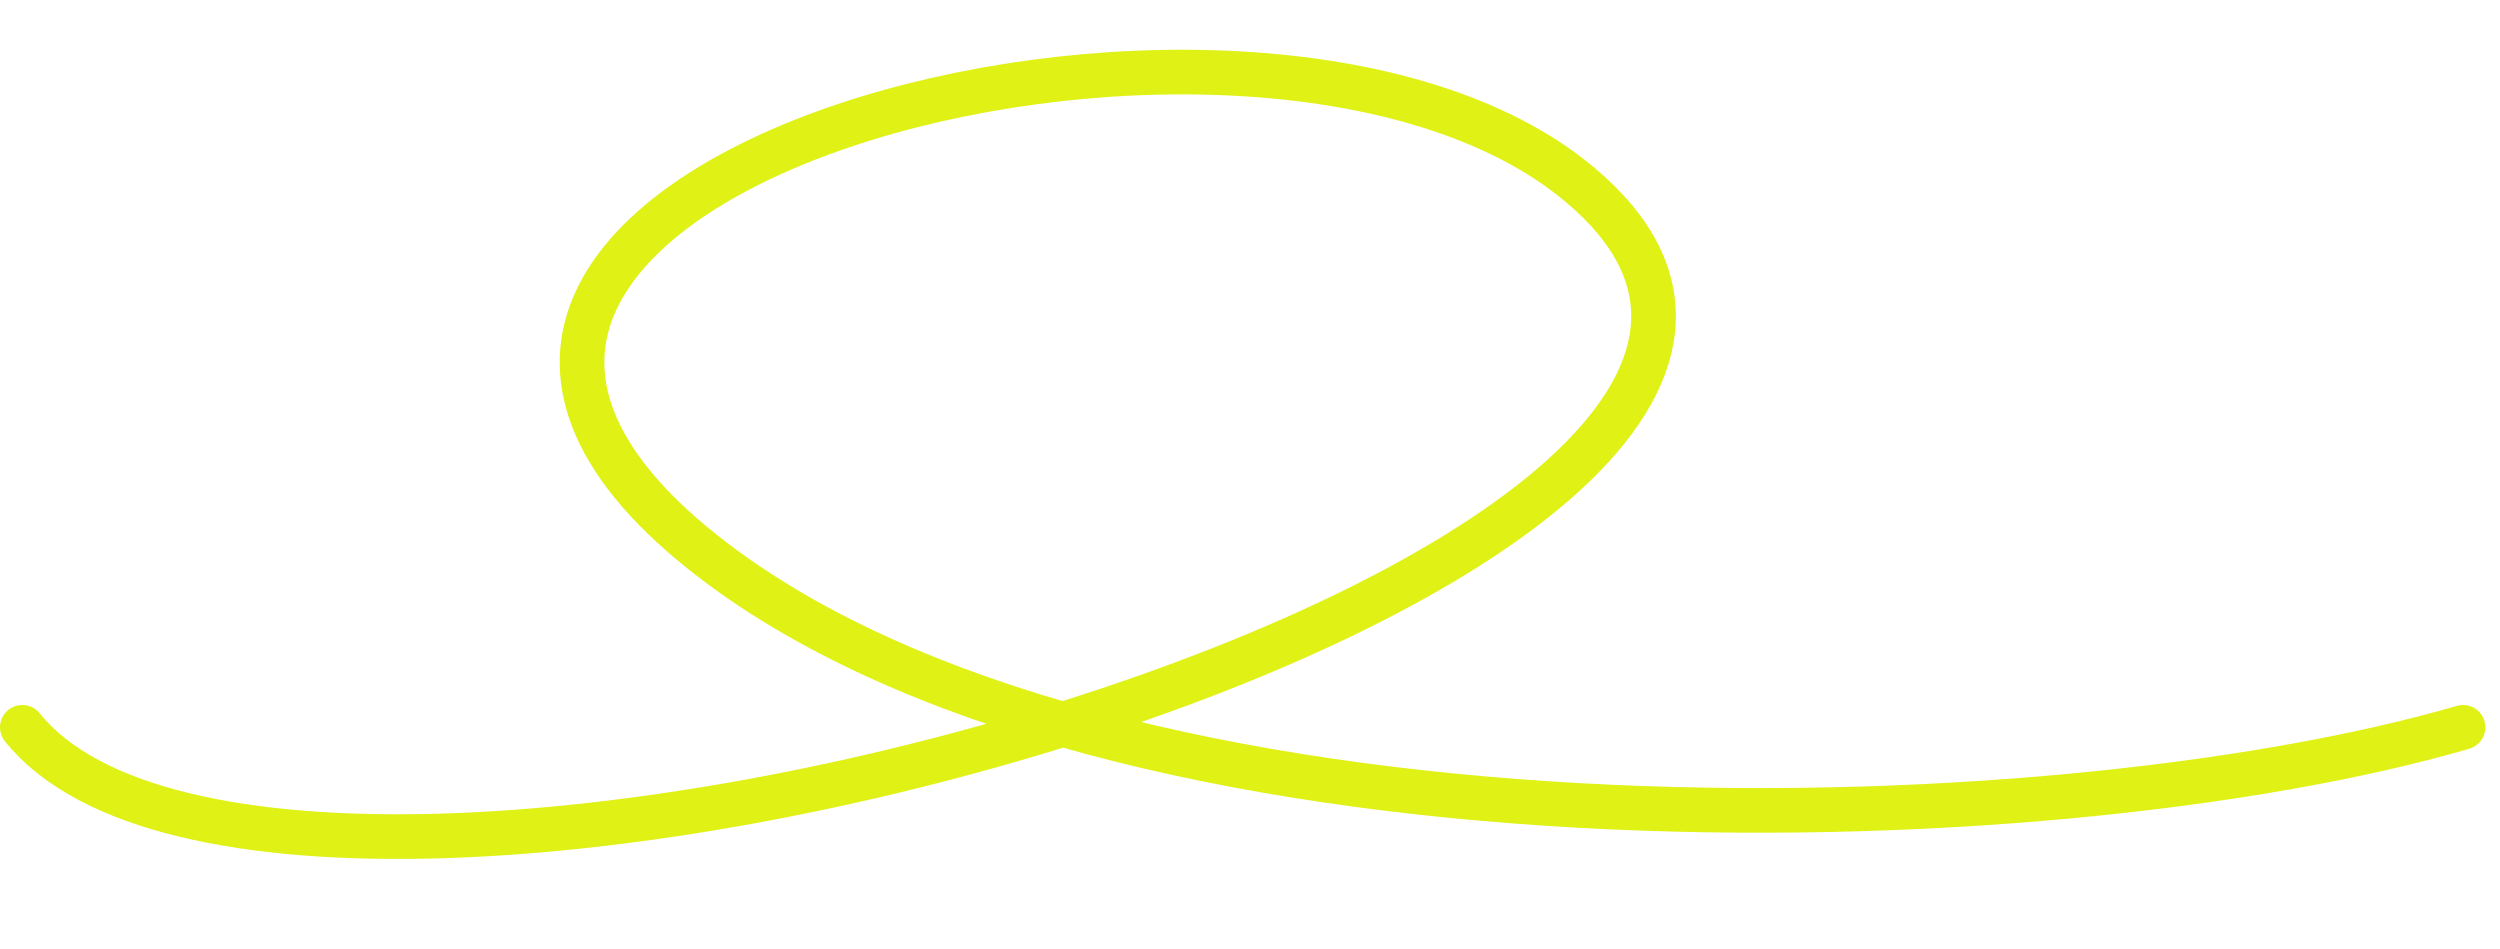 <svg width="224" height="85" viewBox="0 0 224 85" fill="none" xmlns="http://www.w3.org/2000/svg">
<path d="M2 65.167C26 95 181.924 50.281 141.5 16.5C112.043 -8.115 21.093 16.233 63 49.5C99.175 78.216 183.463 76.009 220.689 65.167" stroke="#DFF115" stroke-width="4" stroke-linecap="round"/>
</svg>
